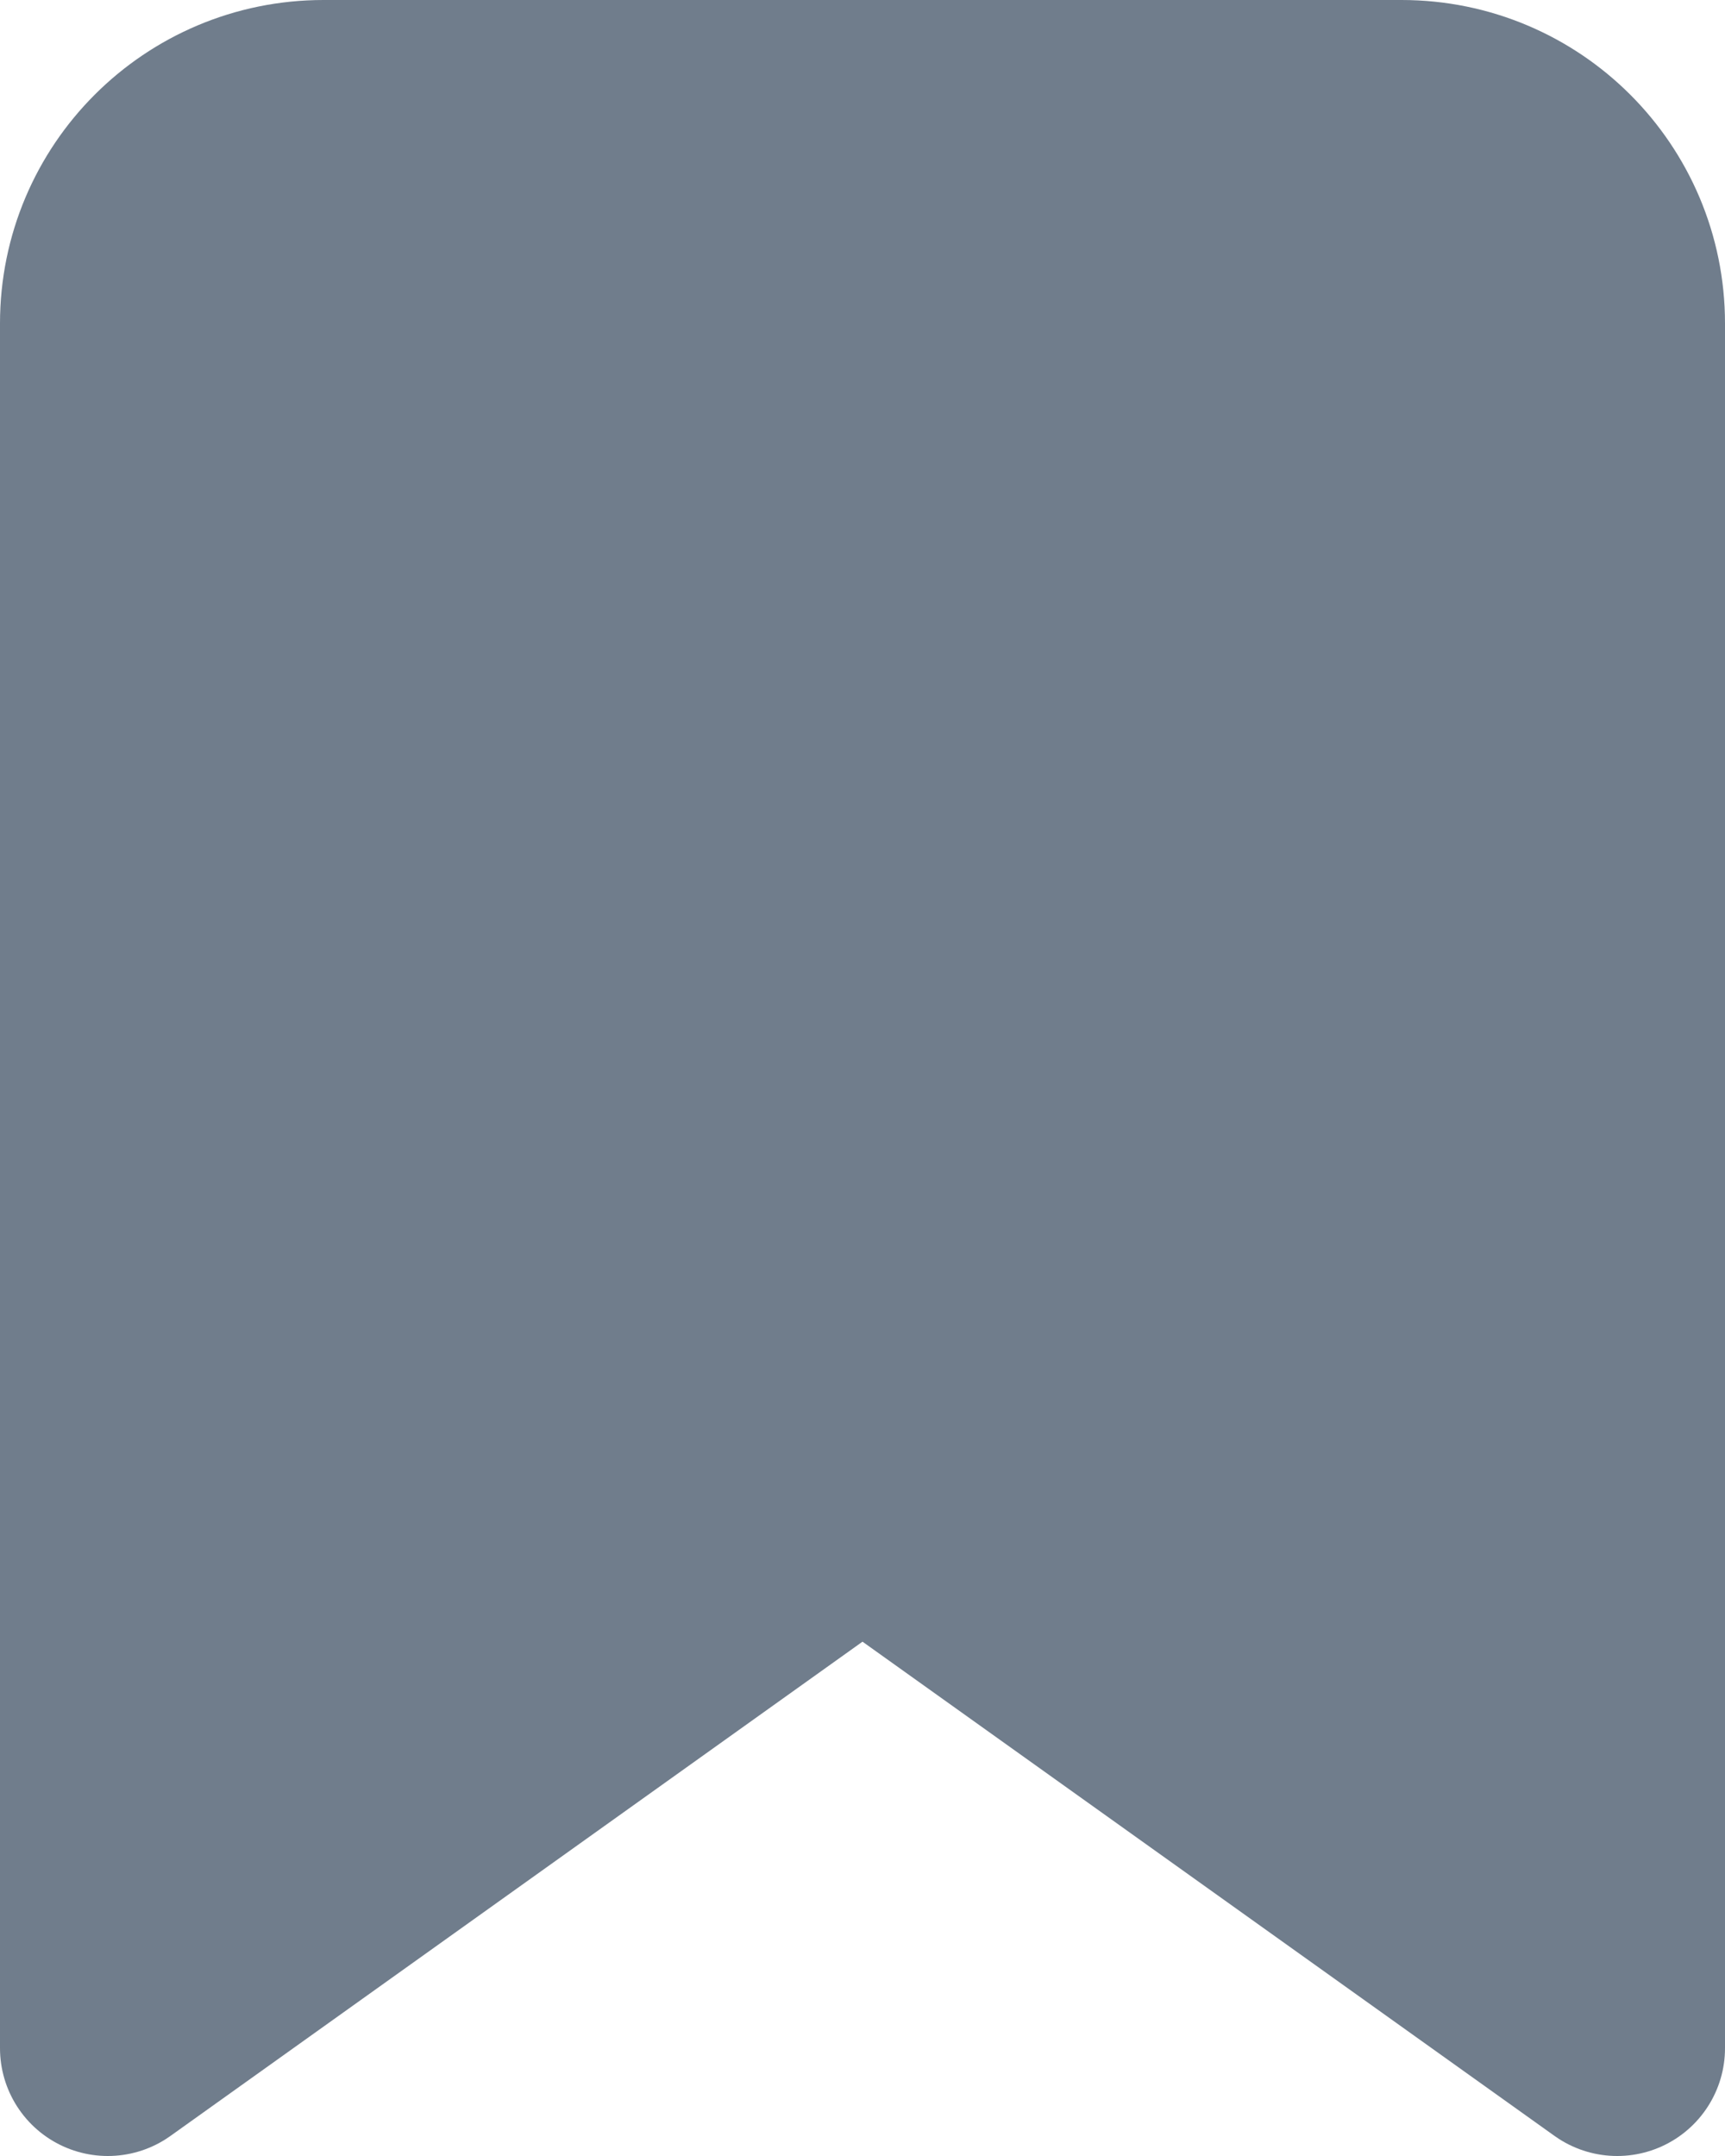 <?xml version="1.0" encoding="UTF-8"?>
<svg width="16px" height="20px" viewBox="0 0 16 20" version="1.1" xmlns="http://www.w3.org/2000/svg" xmlns:xlink="http://www.w3.org/1999/xlink">
    <title>bookmark</title>
    <g id="Page-1" stroke="none" stroke-width="1" fill="none" fill-rule="evenodd" stroke-linecap="round" stroke-linejoin="round">
        <g id="Dashboard" transform="translate(-156, -747)" fill="#707D8C" stroke="#707D8C" stroke-width="2">
            <g id="bookmark" transform="translate(157, 748)">
                <path d="M14,18 L7,13 L0,18 L0,2 C0,0.895 0.895,0 2,0 L12,0 C13.105,0 14,0.895 14,2 L14,18 Z" id="Path"></path>
            </g>
        </g>
    </g>
</svg>
